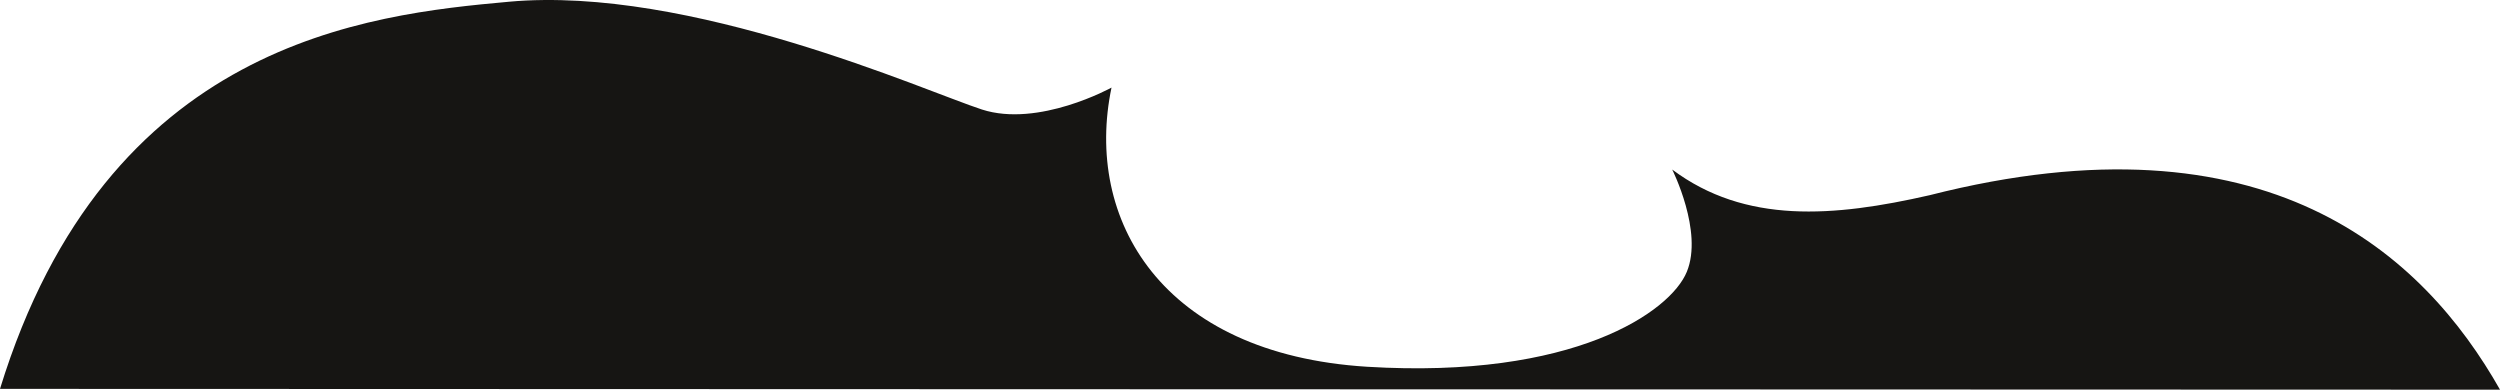 <?xml version="1.0" encoding="UTF-8"?>
<svg xmlns="http://www.w3.org/2000/svg" id="Livello_2" viewBox="0 0 2400 374.08">
  <defs>
    <style>.cls-1{fill:#161513;stroke-width:0px;}</style>
  </defs>
  <g id="Livello_1-2">
    <path class="cls-1" d="M2400,374.08c-73.59-130.02-223.61-269.14-547.56-186.69-92.17,21.04-176.95,27.86-247.13-24.64,0,0,29.97,59.51,14.04,98.18-15.75,38.47-108.68,103.29-306.88,91.16-198.01-12.32-271.79-141.96-245.42-268,0,0-69.99,38.66-124.42,21.04C888.38,87.51,662.3-14.08,488.76,1.65,352.77,13.97,102.42,40.12,0,373.32"></path>
  </g>
</svg>
